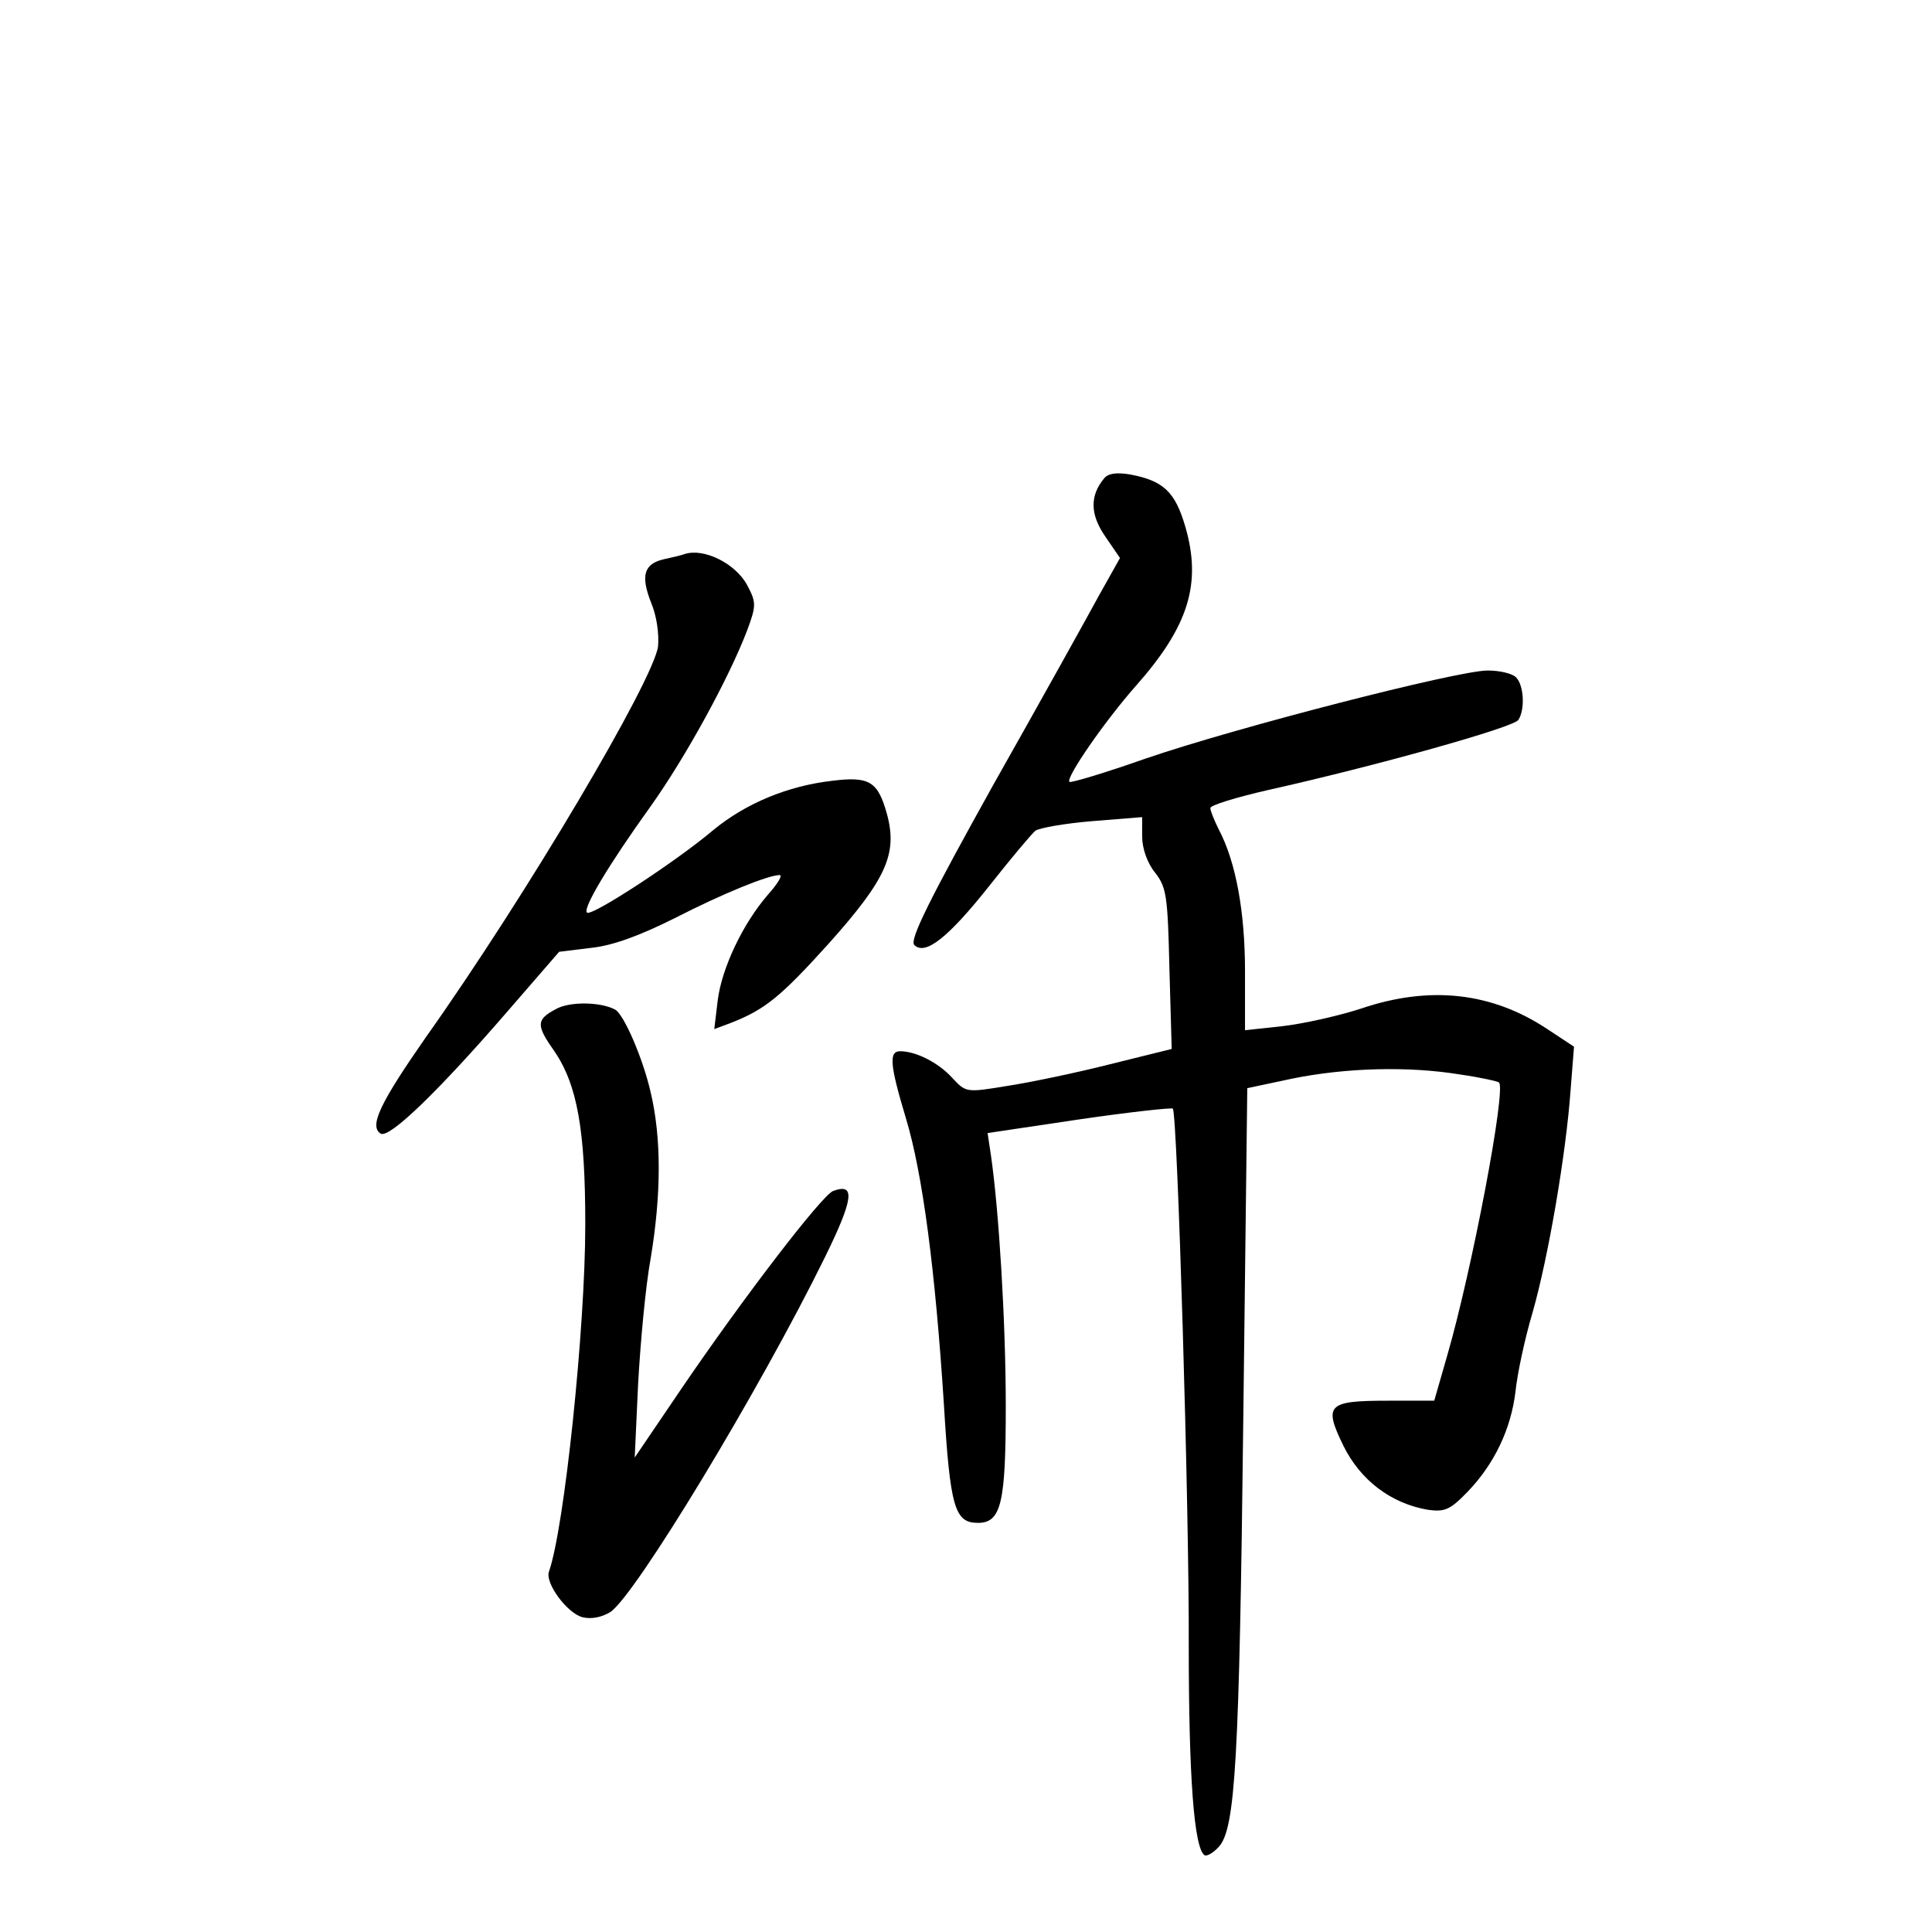 <?xml version="1.0" standalone="no"?>
<!DOCTYPE svg PUBLIC "-//W3C//DTD SVG 20010904//EN"
 "http://www.w3.org/TR/2001/REC-SVG-20010904/DTD/svg10.dtd">
<svg version="1.0" xmlns="http://www.w3.org/2000/svg"
 width="340pt" height="340pt" viewBox="0 0 340 340"
 preserveAspectRatio="xMidYMid meet">
<g transform="translate(0,340) scale(0.1,-0.1)"
fill="#000000" stroke="none">
<path d="M1943 2558 c-25 -30 -25 -63 2 -102 l26 -38 -37 -66 c-20 -37 -104
-188 -187 -335 -109 -196 -147 -271 -138 -280 19 -19 59 12 132 104 37 47 74
91 81 97 7 5 52 13 101 17 l87 7 0 -34 c0 -21 9 -47 23 -64 20 -26 22 -41 25
-169 l4 -141 -109 -27 c-59 -15 -141 -32 -180 -38 -73 -12 -73 -12 -98 15 -24
26 -63 46 -91 46 -20 0 -18 -24 10 -117 30 -99 52 -270 67 -503 11 -183 19
-210 60 -210 41 0 49 35 49 205 0 148 -12 344 -26 441 l-6 40 161 24 c89 13
163 21 165 19 8 -9 29 -705 28 -944 0 -229 9 -358 28 -370 4 -2 15 4 25 15 29
32 36 151 43 755 l7 580 80 17 c94 19 204 22 295 7 35 -5 66 -12 68 -14 13
-12 -48 -332 -91 -480 l-23 -80 -81 0 c-107 0 -114 -7 -79 -79 30 -61 84 -102
149 -113 30 -4 39 0 70 32 47 49 76 110 84 176 3 30 16 92 30 139 28 98 59
280 67 392 l6 76 -47 31 c-98 65 -207 77 -328 36 -40 -13 -103 -27 -139 -31
l-65 -7 0 104 c0 104 -16 192 -46 249 -8 16 -15 33 -15 38 0 5 46 19 103 32
188 42 431 110 439 123 12 18 10 61 -4 75 -7 7 -29 12 -50 12 -53 0 -445 -101
-602 -155 -71 -25 -131 -43 -134 -41 -7 7 63 108 117 169 93 105 116 180 87
280 -18 62 -39 81 -97 92 -24 4 -39 2 -46 -7z"/>
<path d="M1205 2425 c-5 -2 -22 -6 -36 -9 -36 -8 -42 -29 -23 -77 10 -24 14
-55 12 -77 -9 -61 -231 -437 -409 -688 -80 -115 -100 -156 -79 -169 15 -9 101
74 223 215 l91 105 57 7 c38 4 86 22 146 52 86 44 165 76 185 76 6 0 -4 -16
-21 -35 -44 -51 -81 -129 -88 -186 l-6 -50 27 10 c62 24 89 46 174 140 101
113 122 158 103 228 -16 58 -31 67 -96 59 -79 -9 -153 -40 -210 -87 -65 -55
-215 -153 -222 -145 -8 7 38 84 112 187 62 87 138 226 170 310 16 43 16 49 0
79 -20 38 -76 66 -110 55z"/>
<path d="M978 1624 c-34 -18 -35 -28 -3 -73 41 -60 55 -139 55 -306 0 -183
-37 -535 -64 -611 -7 -20 32 -73 59 -80 16 -4 34 0 49 9 44 29 263 391 378
625 50 102 54 131 14 116 -20 -8 -159 -189 -271 -354 l-78 -115 6 130 c4 72
13 171 22 220 19 114 19 213 0 293 -14 61 -47 136 -62 145 -25 14 -81 15 -105
1z"/>
</g>
</svg>
